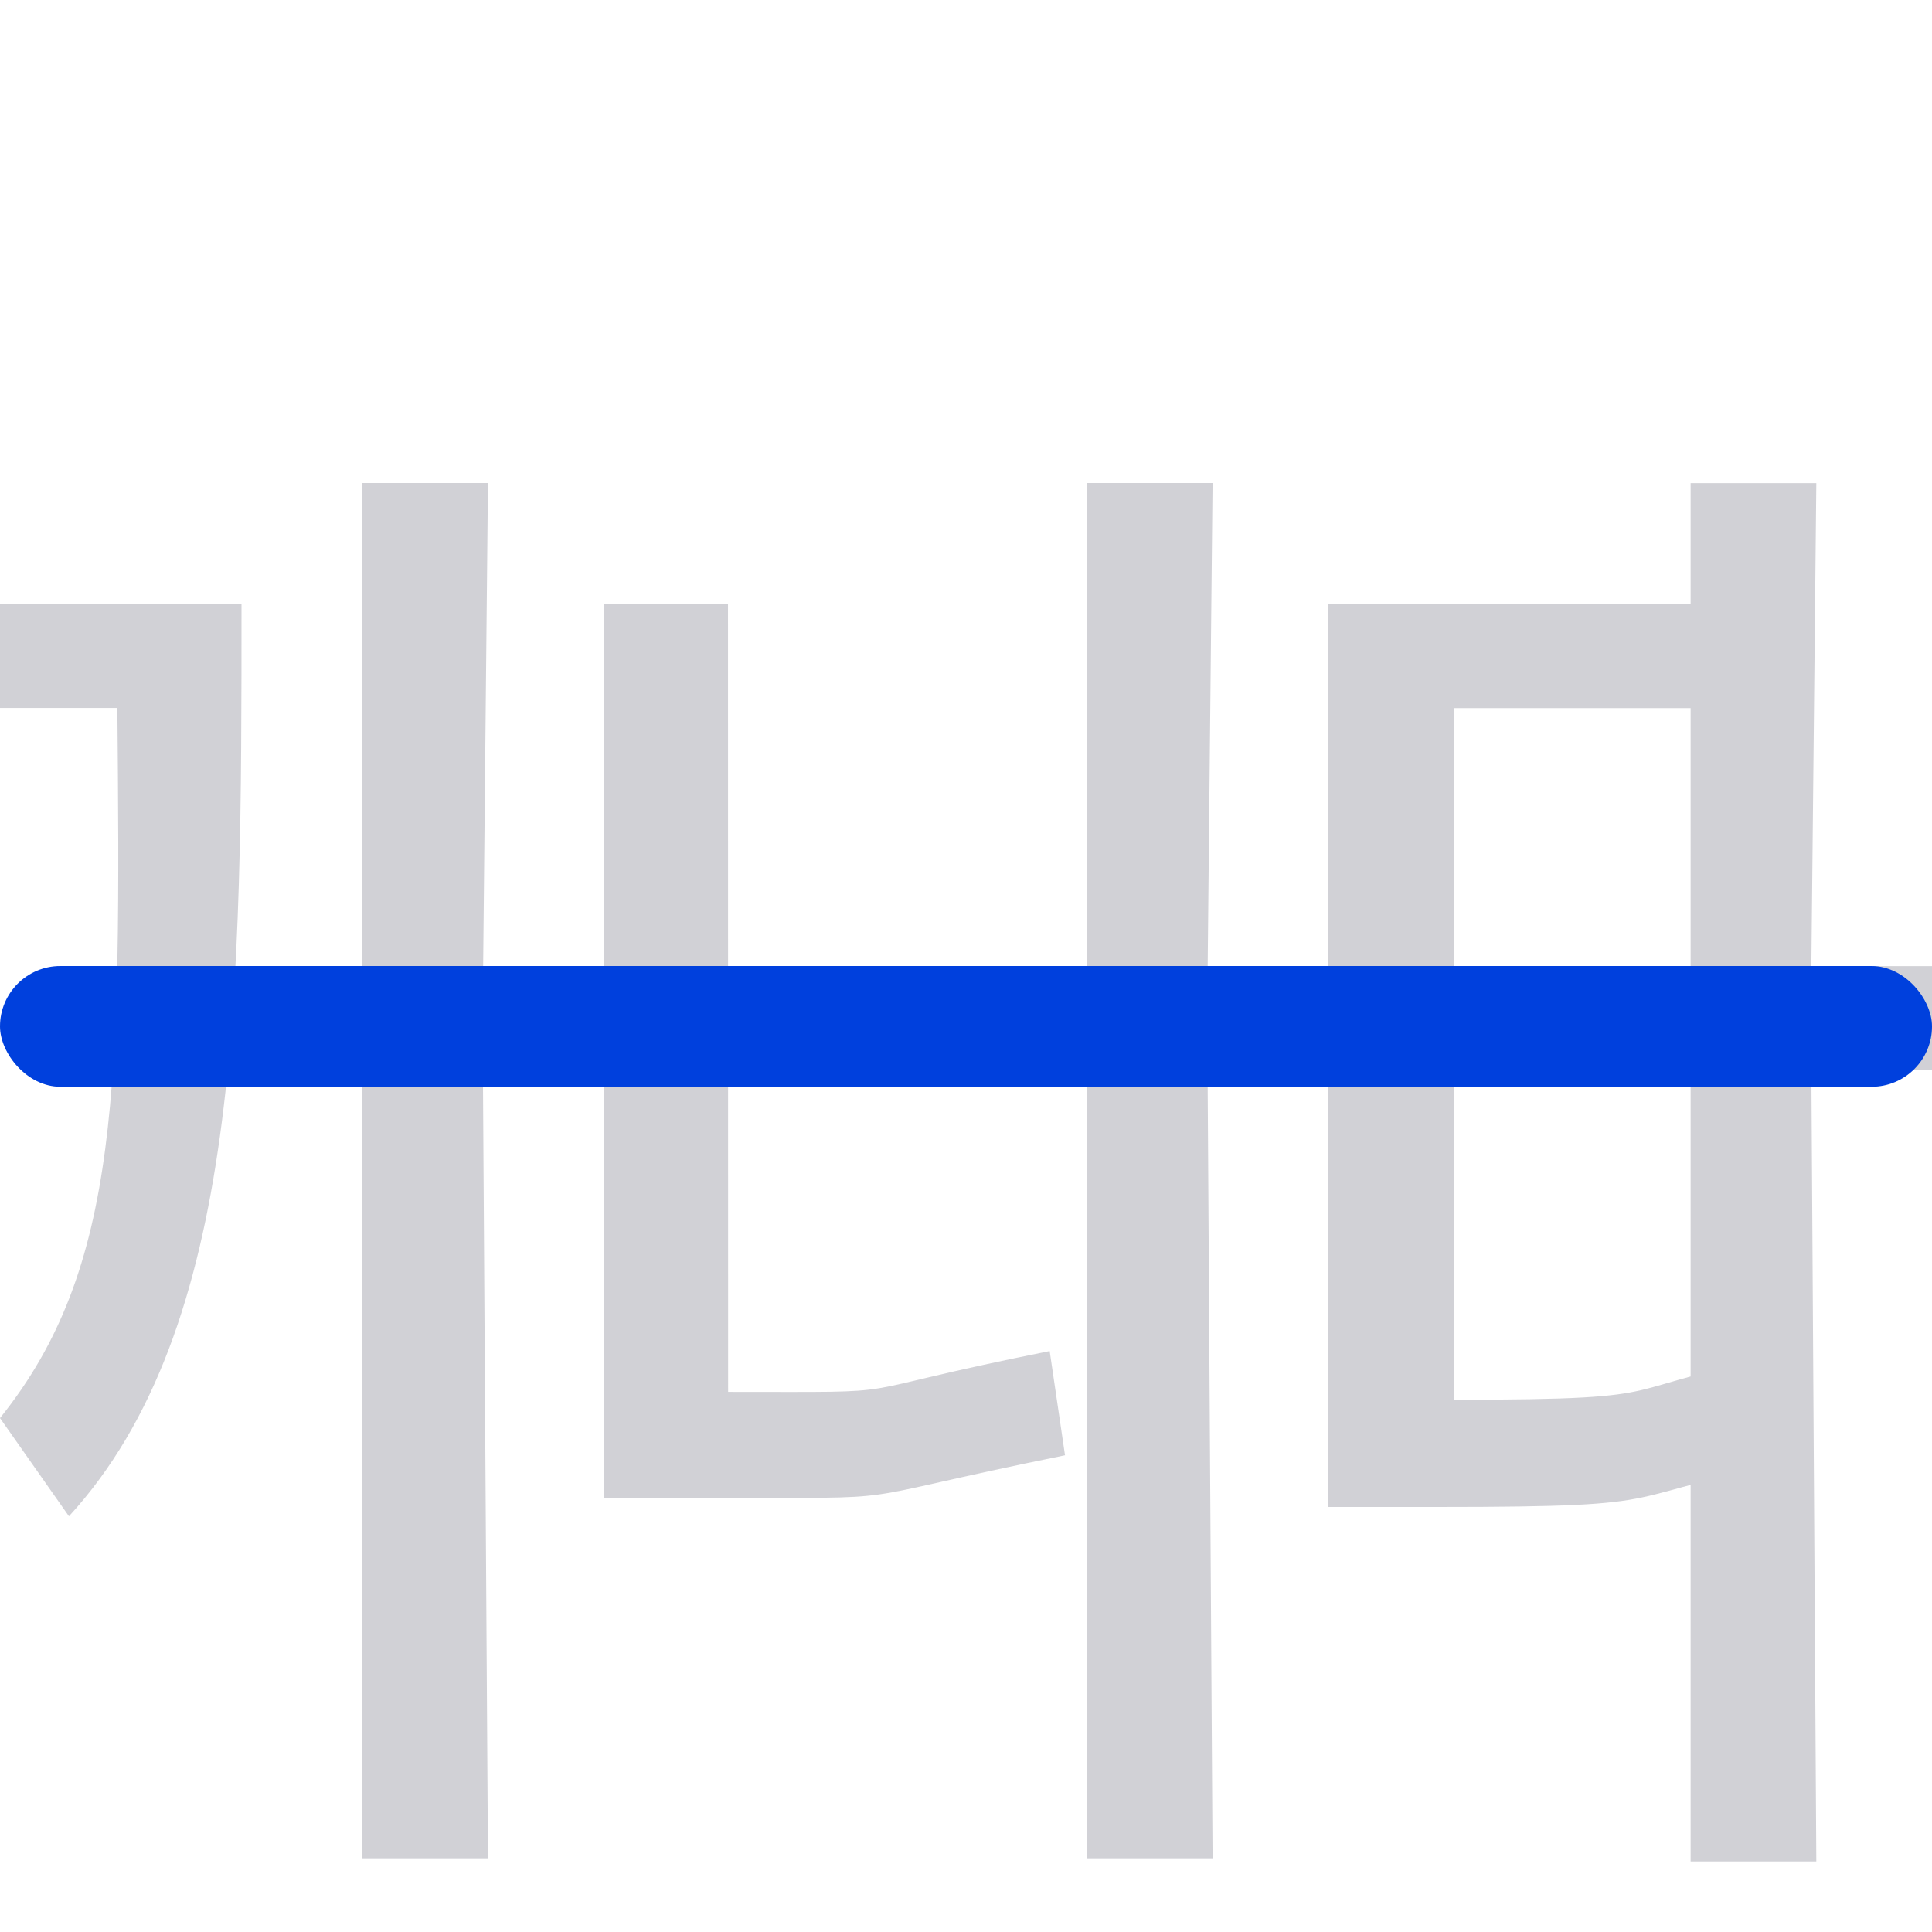 <svg viewBox="0 0 16 16" xmlns="http://www.w3.org/2000/svg" xmlns:xlink="http://www.w3.org/1999/xlink"><linearGradient id="a" gradientUnits="userSpaceOnUse" x1="-33" x2="-33" y1="2" y2="1"><stop offset="0" stop-color="#0040dd"/><stop offset="1" stop-color="#0a84ff"/></linearGradient>

/&amp;amp;amp;amp;amp;gt;<g fill="#d1d1d6" stroke-width=".317" transform="translate(-8.042 1.708)"><path d="m8.042 3.292v.863h.972c.028 3.137.028 4.637-.972 5.881l.571.813c1.429-1.557 1.429-4.319 1.429-7.557zm5 3-1 .127.041-4.127h-1.041v11.39h1.041l-.041-6.399 1-.127z"/><path d="m14.071 3.292h-1.028v7.403h.902c1.74 0 .975.043 2.917-.351l-.127-.863c-1.841.368-1.025.338-2.663.338zm4.972 3-1 .051.041-4.051h-1.041v11.39h1.041l-.041-6.475 1-.051z"/><path d="m20.084 4.156h1.959v-.863h-3v7.479h.902c2.146 0 1.349-.076 3.089-.406l-.114-.863c-1.651.292-.816.381-2.835.381zm3.959 2.137h-1l.041-4h-1.041v11.415h1.041l-.041-6.552h1z"/></g><rect fill="url(#a)" height="1" ry=".5" stroke-width="1.069" width="16" y="8"/></svg>